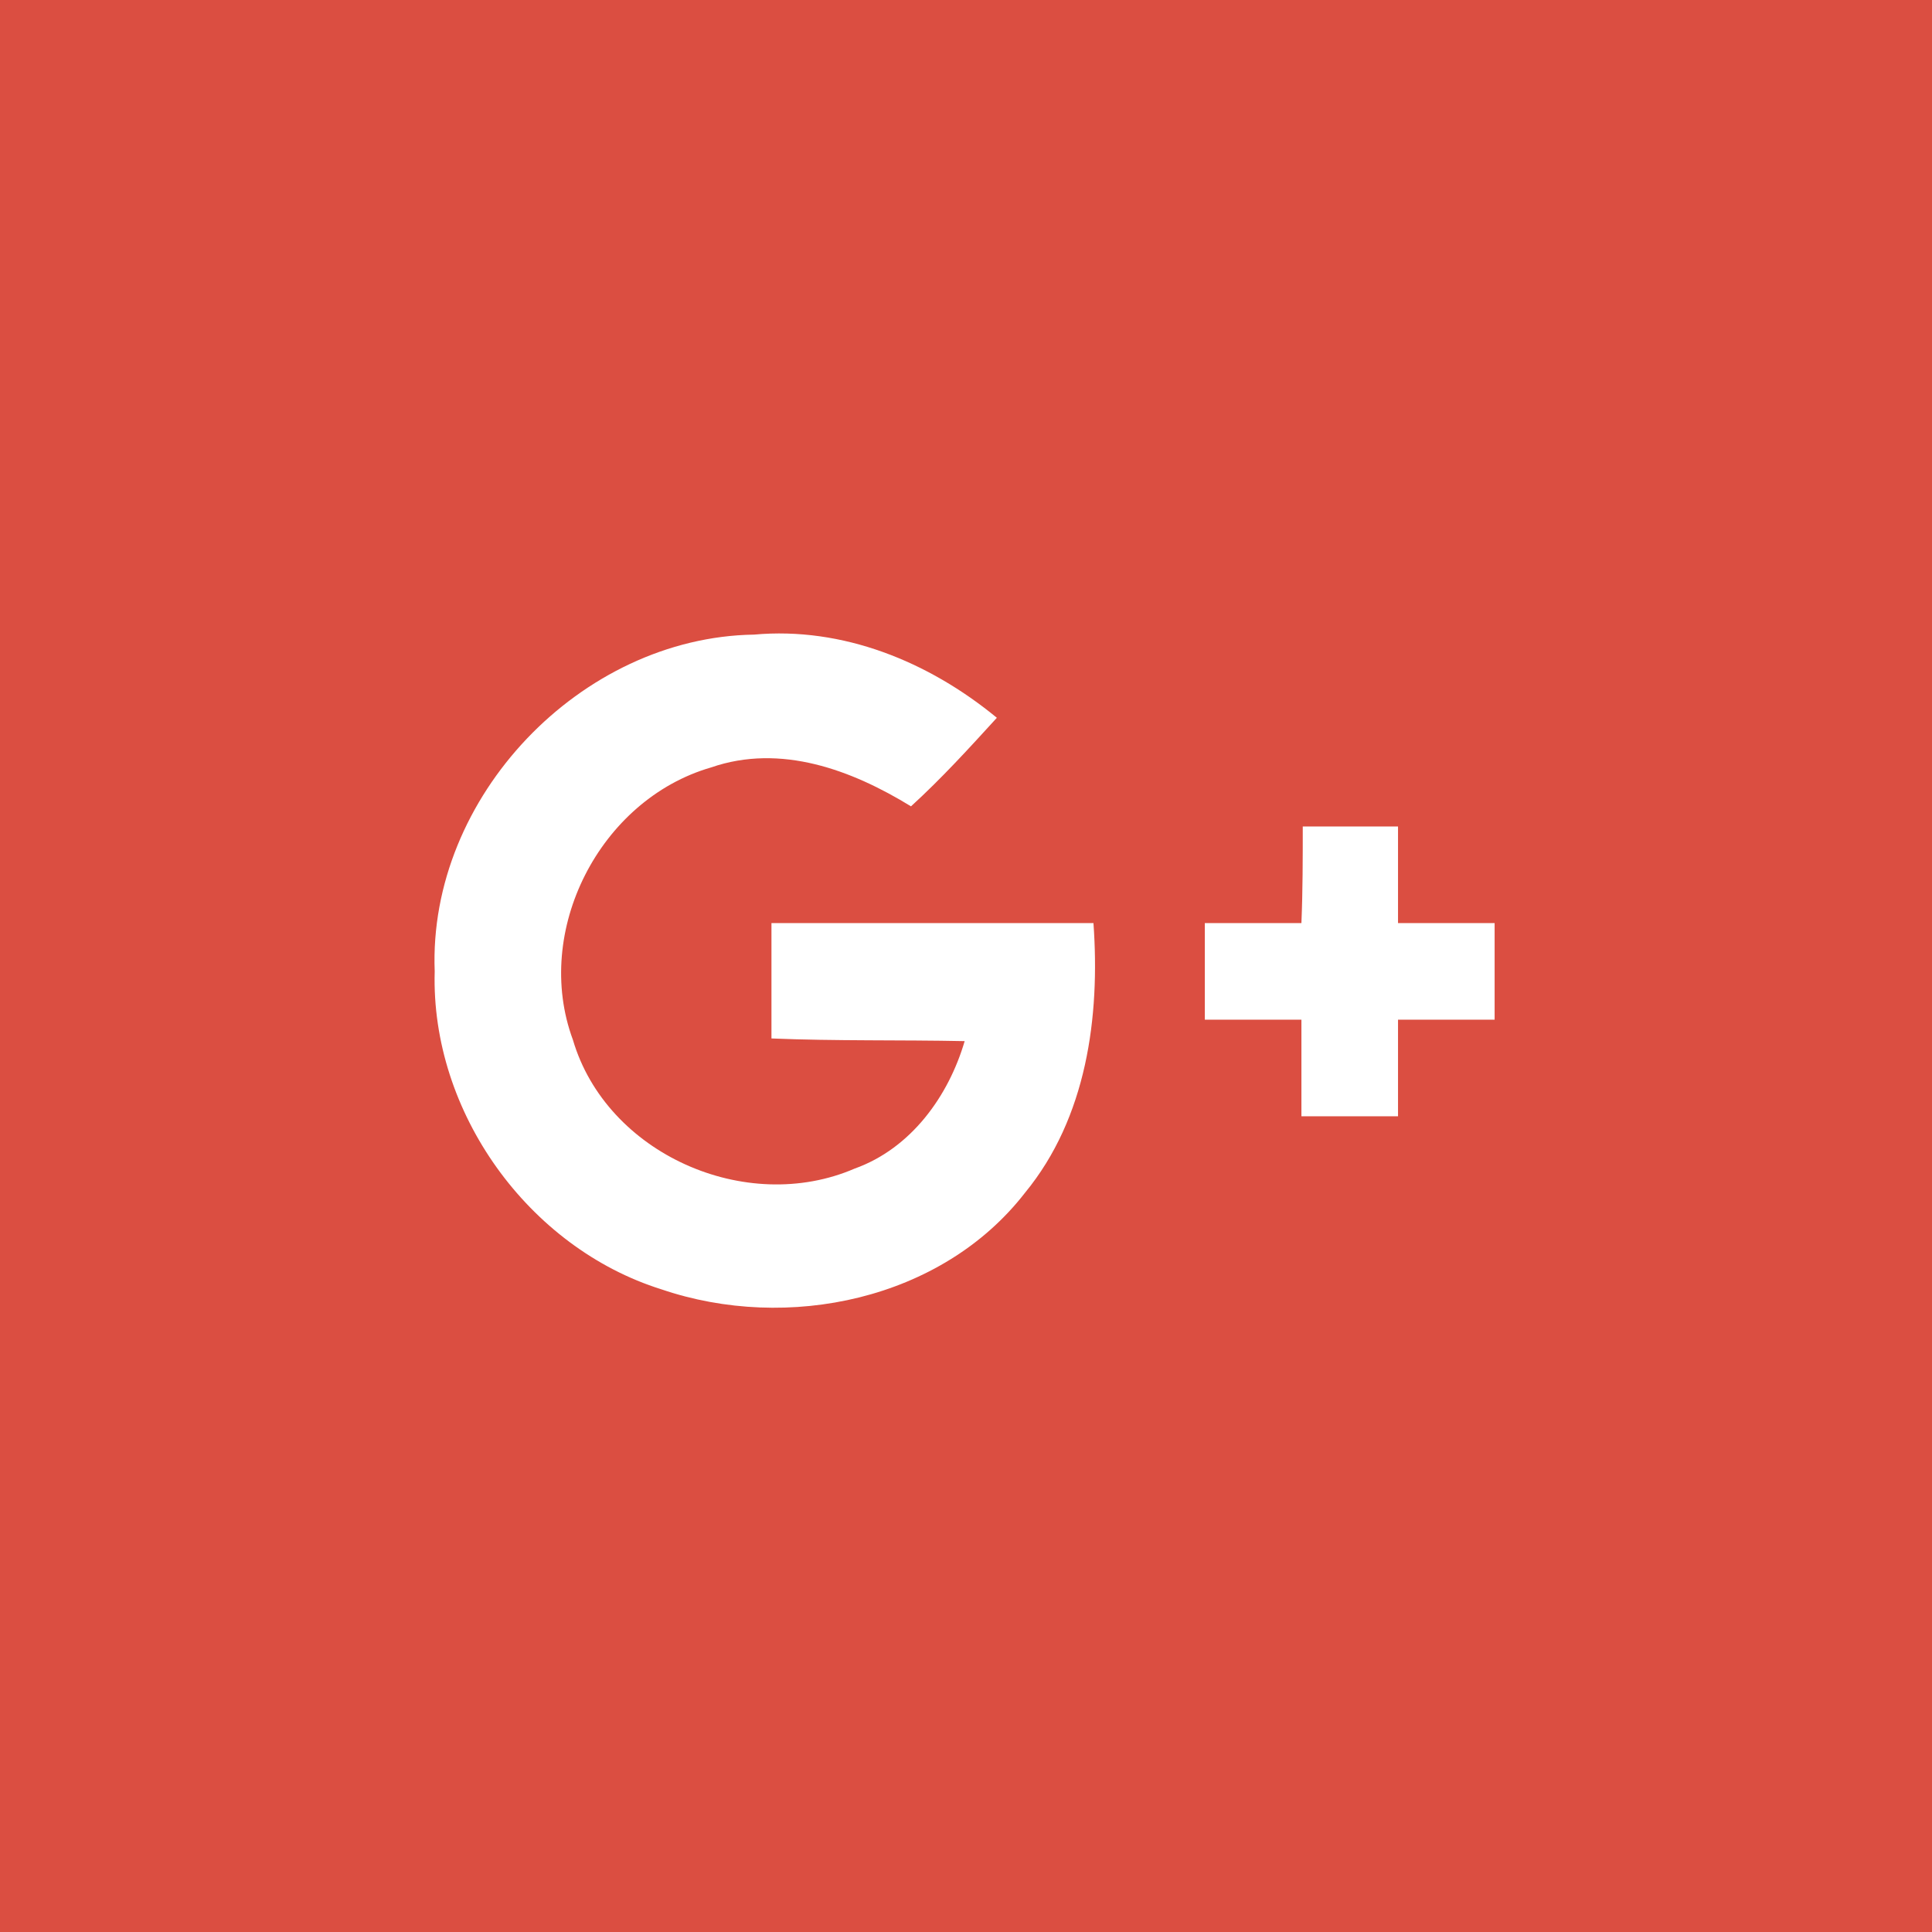 <?xml version="1.0" encoding="utf-8"?>
<!-- Generator: Adobe Illustrator 19.0.0, SVG Export Plug-In . SVG Version: 6.00 Build 0)  -->
<svg version="1.1" id="Layer_1" xmlns="http://www.w3.org/2000/svg" xmlns:xlink="http://www.w3.org/1999/xlink" x="0px" y="0px"
	 viewBox="0 0 144 144" style="enable-background:new 0 0 144 144;" xml:space="preserve">
<style type="text/css">
	.st0{fill:#DB4E41;}
	.st1{fill:#FFFFFF;}
</style>
<rect class="st0" width="144" height="144"/>
<g id="XMLID_8_">
	<path id="XMLID_10_" class="st1" d="M32.4,72.4c-0.5-13,10.9-24.9,23.8-25.1c6.6-0.6,13,2,18.1,6.2c-2.1,2.3-4.1,4.5-6.4,6.6
		c-4.4-2.7-9.7-4.7-14.9-2.9c-8.3,2.4-13.3,12.2-10.3,20.3c2.5,8.5,12.9,13.1,21,9.6c4.2-1.5,7-5.4,8.2-9.5c-4.8-0.1-9.6,0-14.4-0.2
		c0-2.9,0-5.7,0-8.6c8,0,16,0,24,0c0.5,7-0.5,14.5-5.1,20.1c-6.2,8-17.7,10.4-27.1,7.2C39.4,93,32.1,82.9,32.4,72.4z"/>
	<path id="XMLID_9_" class="st1" d="M97.1,61.6c2.4,0,4.8,0,7.1,0c0,2.4,0,4.8,0,7.2c2.4,0,4.8,0,7.2,0c0,2.4,0,4.8,0,7.2
		c-2.4,0-4.8,0-7.2,0c0,2.4,0,4.8,0,7.2c-2.4,0-4.8,0-7.2,0c0-2.4,0-4.8,0-7.2c-2.4,0-4.8,0-7.2,0c0-2.4,0-4.8,0-7.2
		c2.4,0,4.8,0,7.2,0C97.1,66.4,97.1,64,97.1,61.6z"/>
</g>
</svg>
